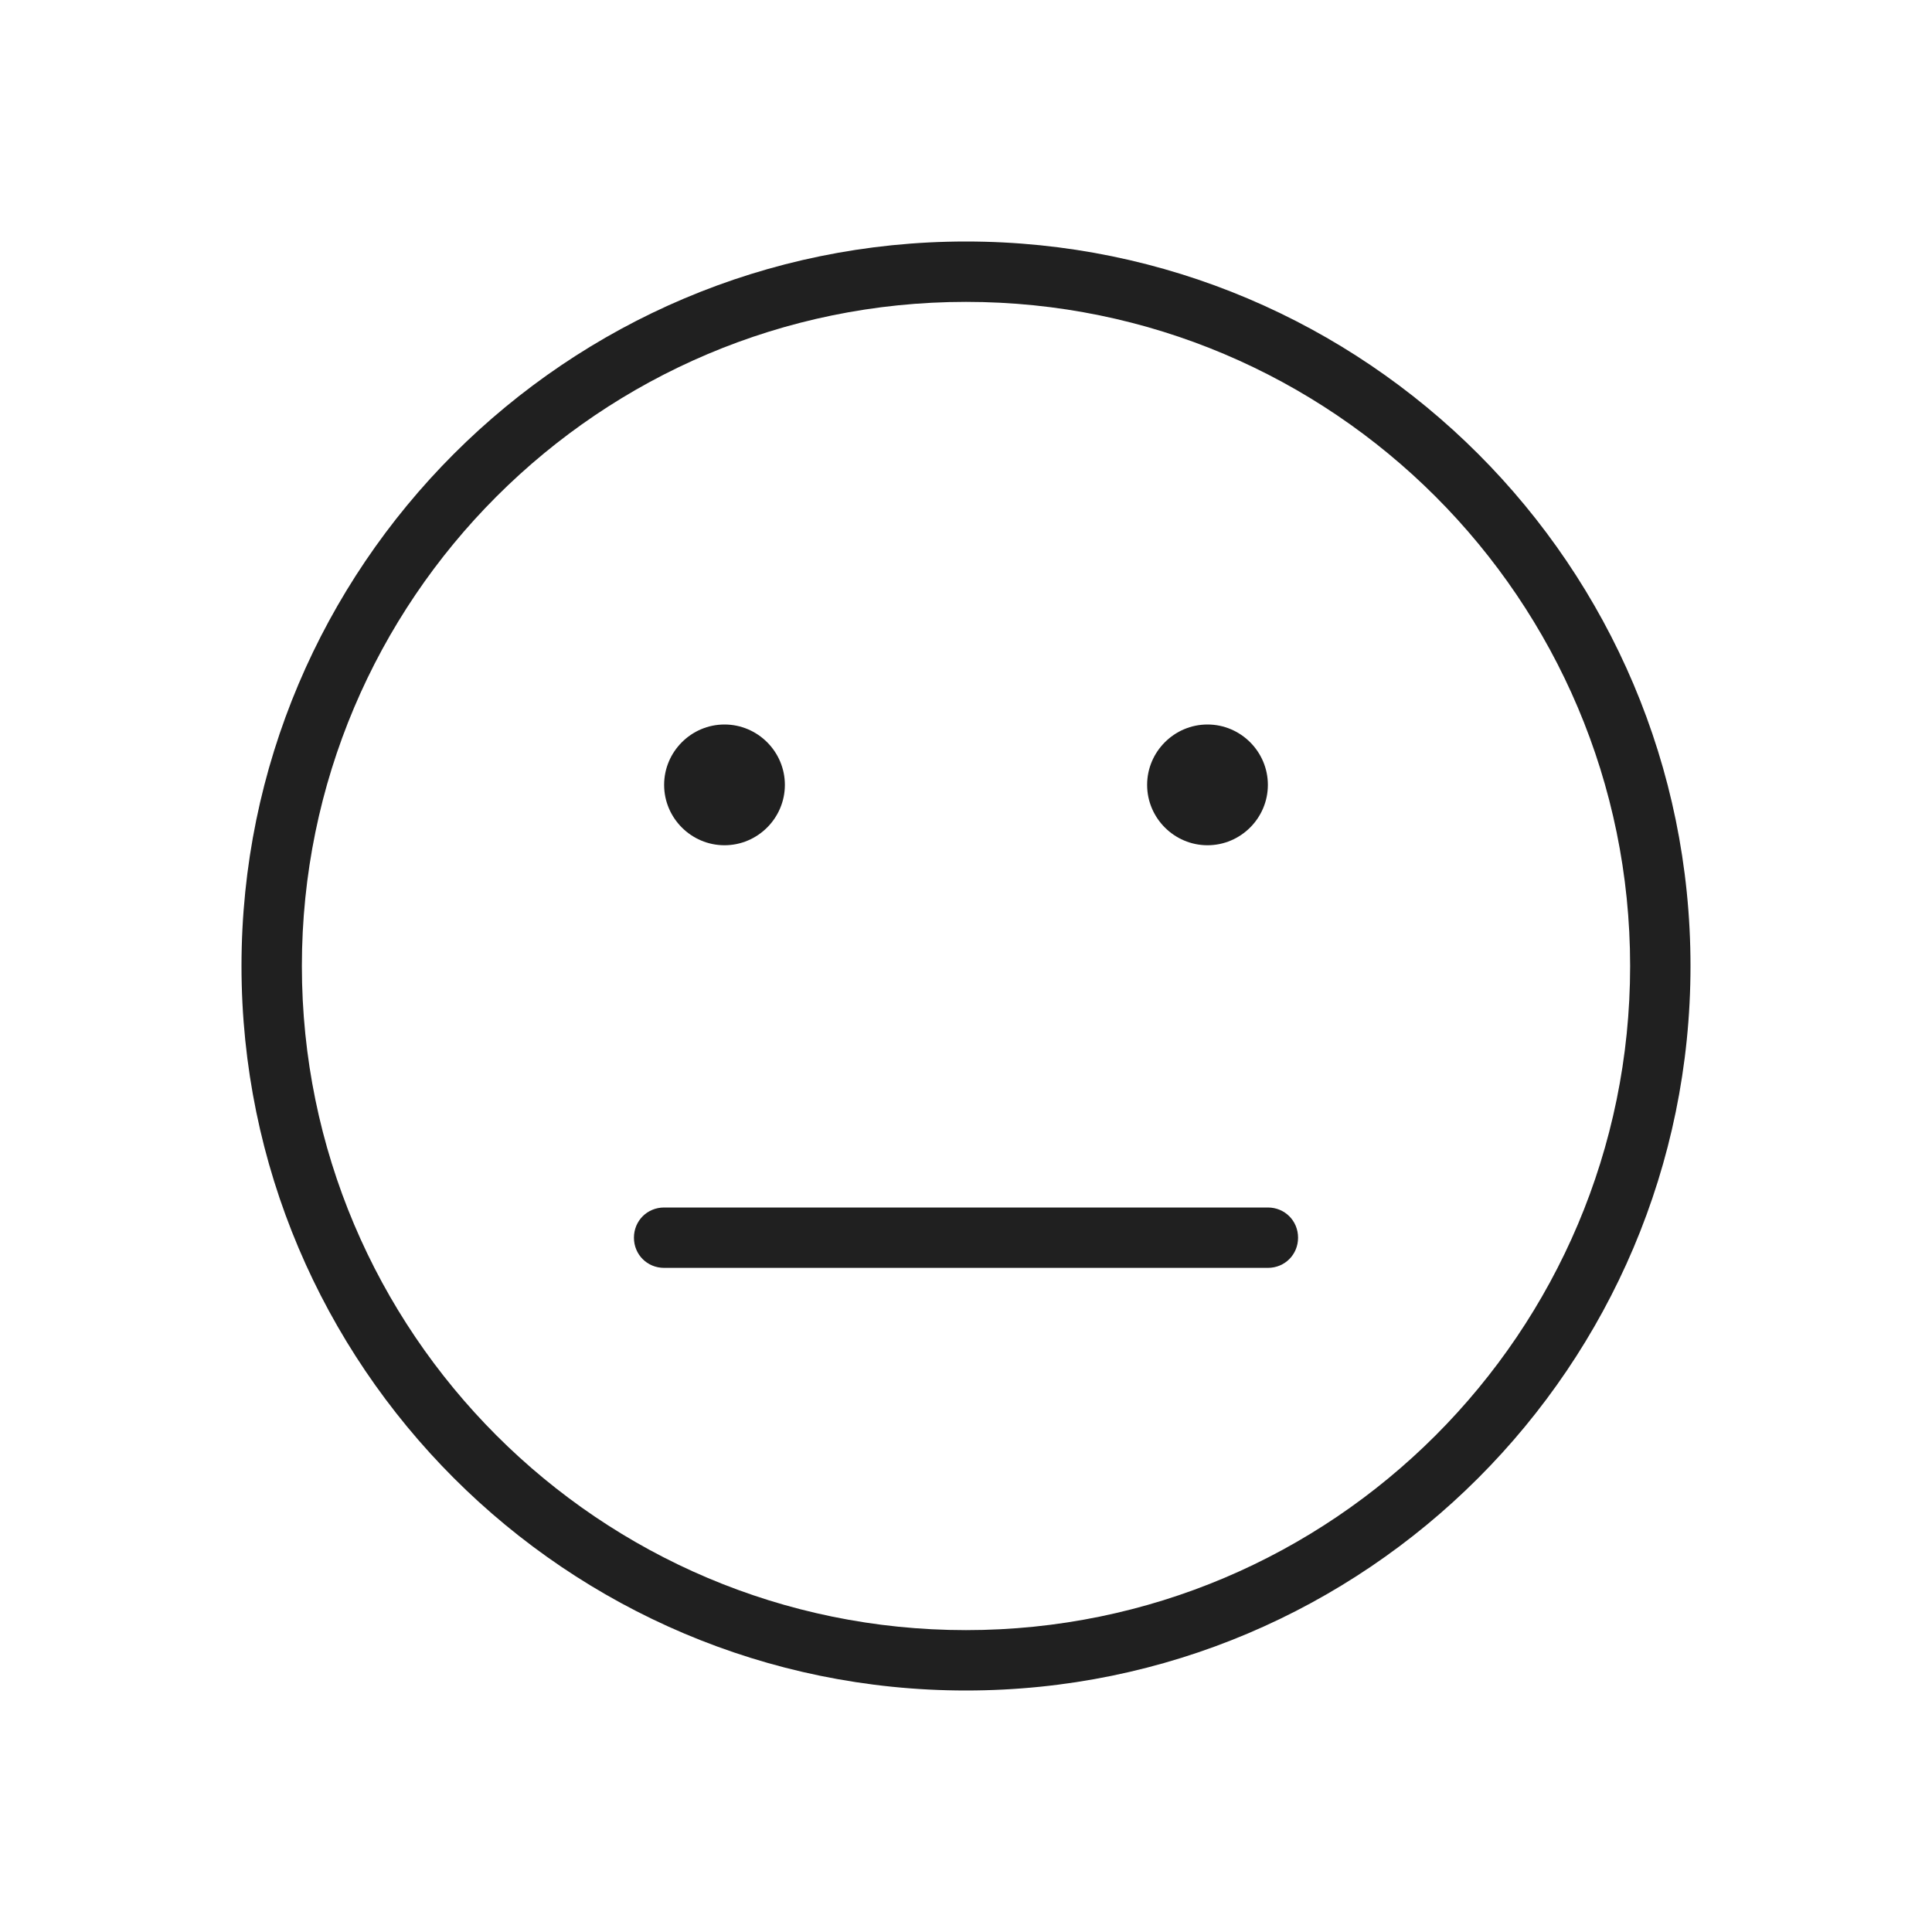 <svg width="32" height="32" viewBox="0 0 32 32" fill="none" xmlns="http://www.w3.org/2000/svg">
<path d="M16 4C9.38 4 4 9.38 4 16C4 22.62 9.38 28 16 28C22.62 28 28 22.62 28 16C28 9.38 22.62 4 16 4ZM16 27C9.93 27 5 22.07 5 16C5 9.93 9.93 5 16 5C22.07 5 27 9.93 27 16C27 22.07 22.07 27 16 27ZM11 13C11 12.45 11.45 12 12 12C12.55 12 13 12.45 13 13C13 13.55 12.55 14 12 14C11.45 14 11 13.55 11 13ZM19 13C19 12.45 19.45 12 20 12C20.55 12 21 12.45 21 13C21 13.55 20.55 14 20 14C19.45 14 19 13.55 19 13ZM21.5 20.5C21.5 20.78 21.28 21 21 21H11C10.72 21 10.5 20.78 10.5 20.5C10.5 20.22 10.72 20 11 20H21C21.28 20 21.5 20.22 21.5 20.5Z" fill="#202020"/>
</svg>
